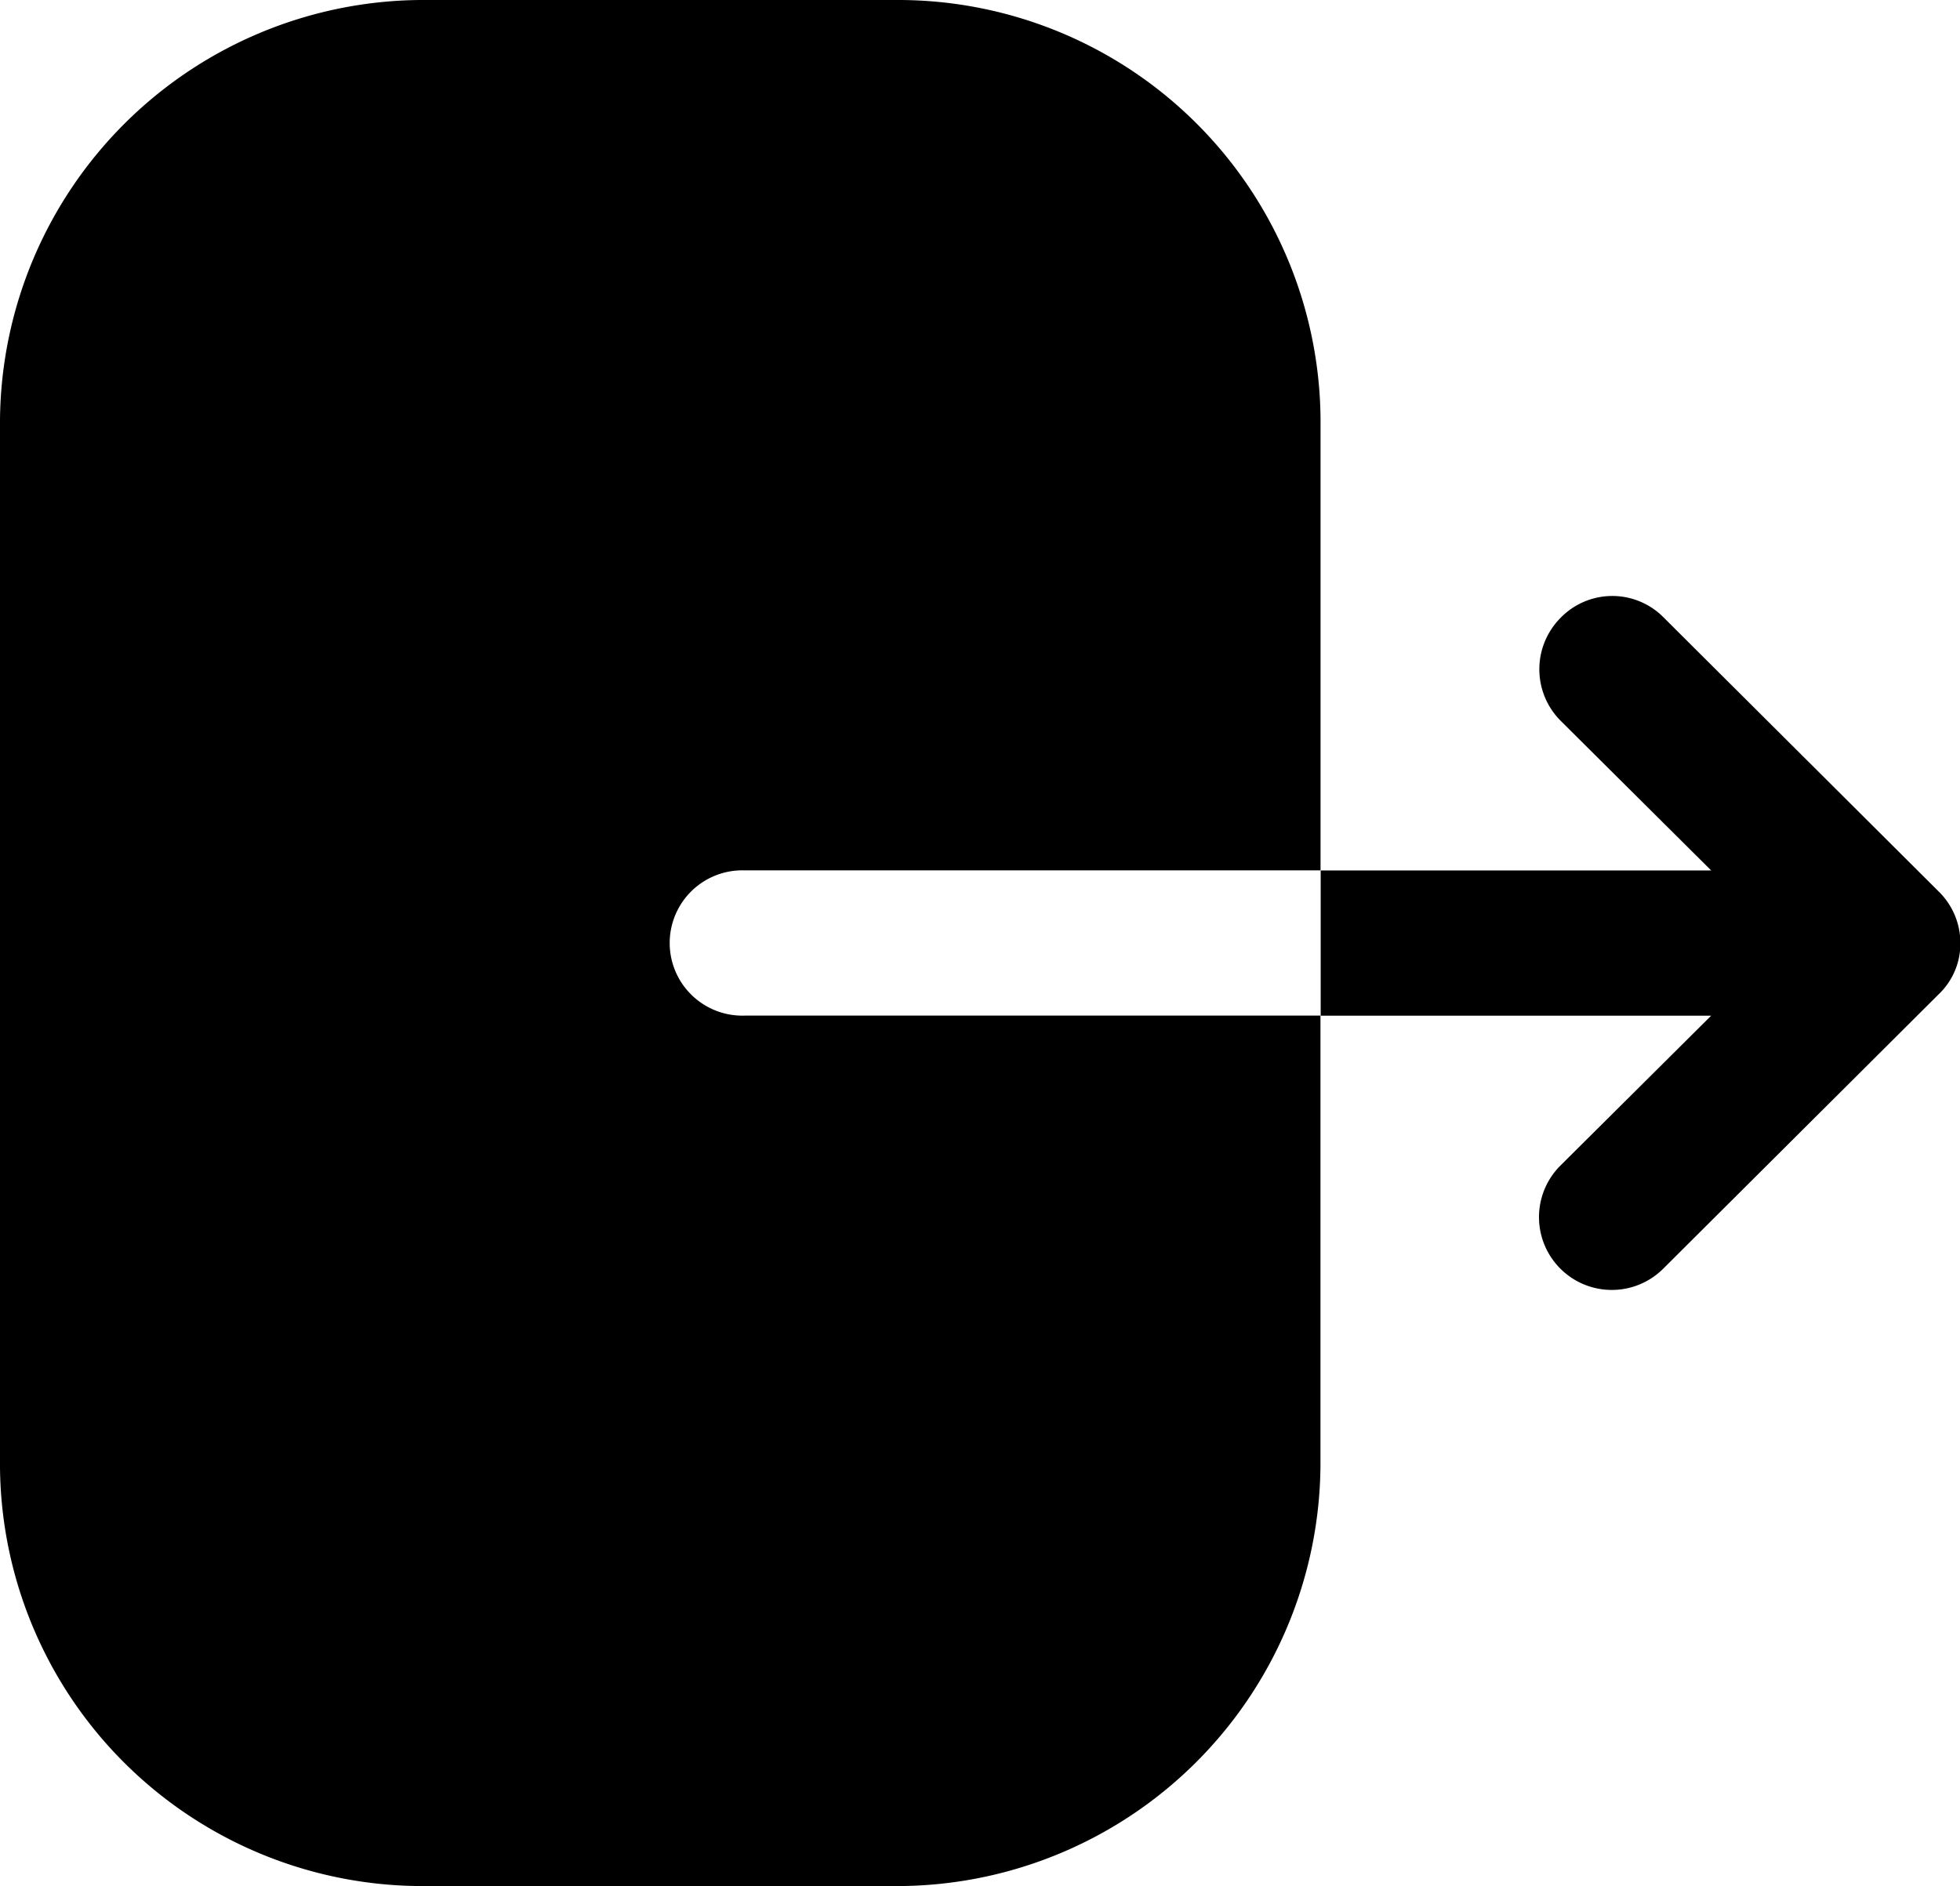 <svg xmlns="http://www.w3.org/2000/svg" width="26.001" height="25.025" viewBox="0 0 26.001 25.025">
  <g id="Log_Out" data-name="Log Out" transform="translate(-2 -2)">
    <g id="Logout" transform="translate(2 2)">
      <path id="Path_33" data-name="Path 33" d="M11.878,0a5.605,5.605,0,0,1,5.64,5.555h0v5.993H9.879a.964.964,0,1,0,0,1.927h7.638v5.981a5.621,5.621,0,0,1-5.665,5.568h-6.2A5.608,5.608,0,0,1,0,19.469H0V5.568A5.621,5.621,0,0,1,5.665,0h6.212ZM20.7,8.2a.956.956,0,0,1,1.364-.013h0l3.654,3.641a.956.956,0,0,1,.288.688.927.927,0,0,1-.288.676h0l-3.654,3.641A.964.964,0,0,1,20.7,15.465h0l2-1.989h-5.18V11.549H22.7l-2-1.989A.967.967,0,0,1,20.7,8.2Z" transform="translate(0)"/>
    </g>
  </g>
</svg>
